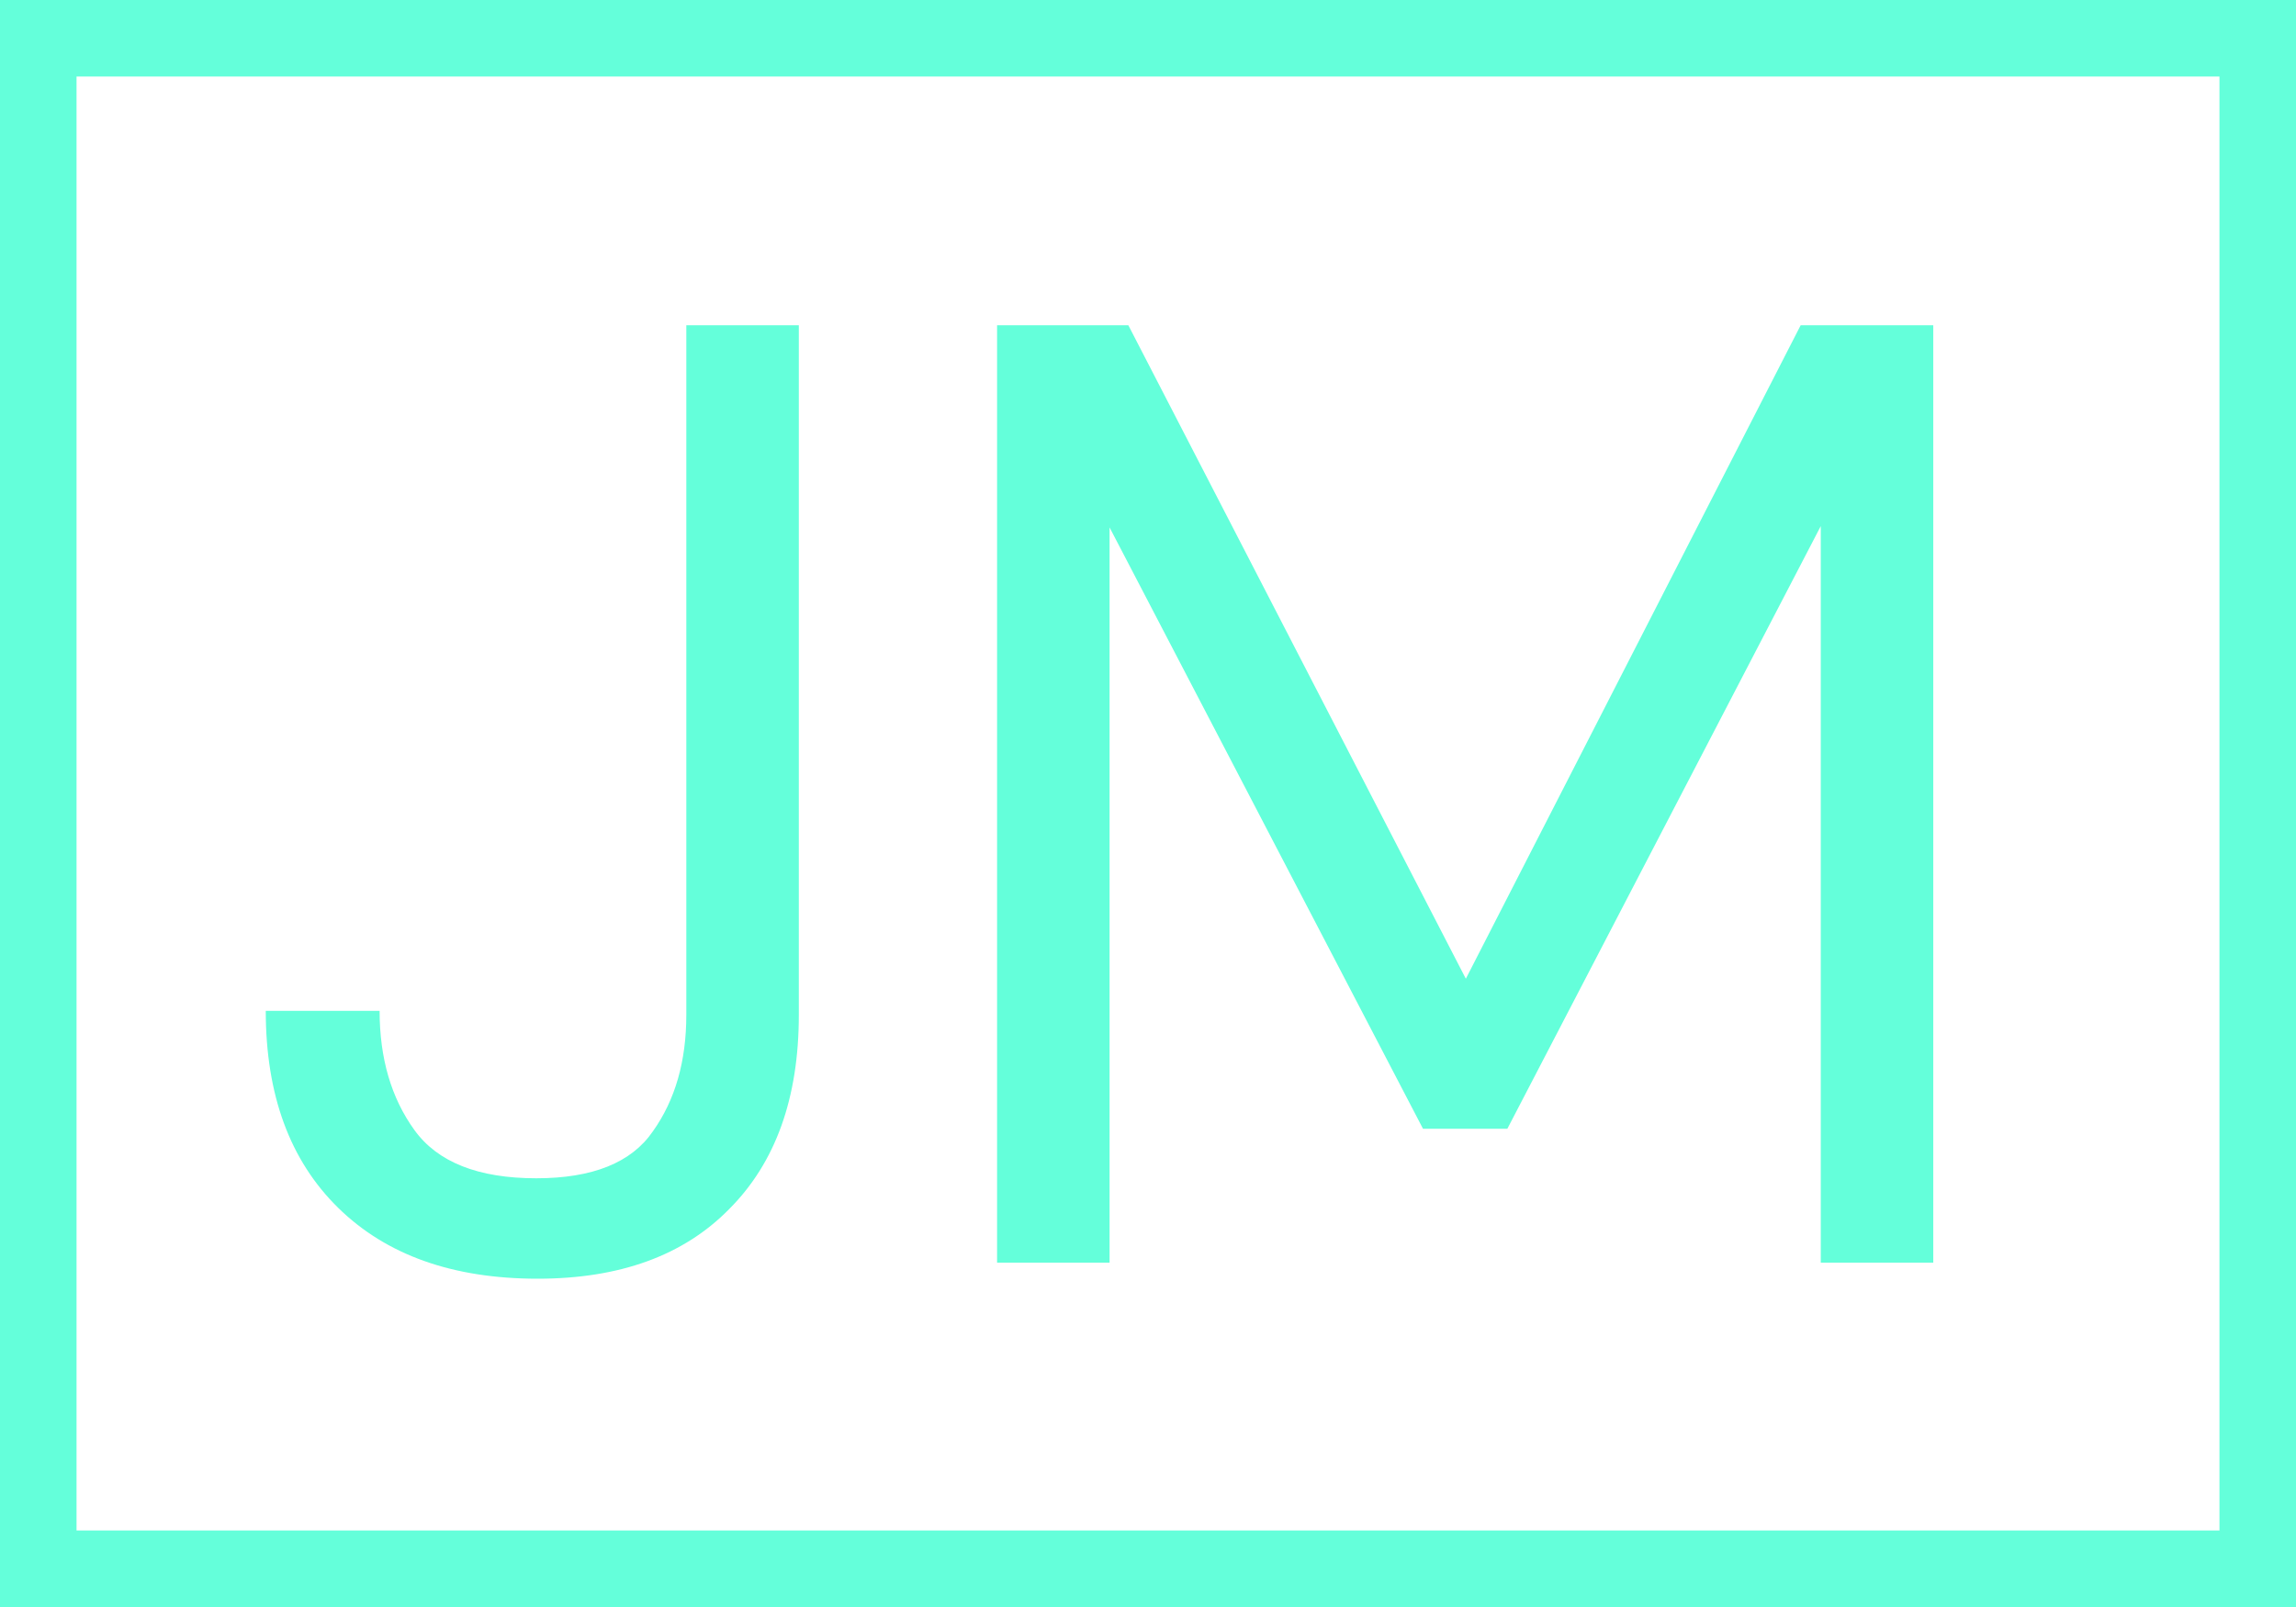 <svg width="60" height="42" viewBox="0 0 60 42" fill="none" xmlns="http://www.w3.org/2000/svg">
<g clip-path="url(#clip0_10_11)">
<path d="M14.05 33.42C11.833 33.42 10.095 32.802 8.835 31.565C7.575 30.328 6.945 28.613 6.945 26.42H9.92C9.92 27.657 10.223 28.695 10.83 29.535C11.437 30.375 12.498 30.795 14.015 30.795C15.485 30.795 16.5 30.387 17.06 29.57C17.643 28.753 17.935 27.738 17.935 26.525V8.5H20.875V26.525C20.875 28.695 20.268 30.387 19.055 31.6C17.865 32.813 16.197 33.42 14.05 33.42ZM26.056 33V8.5H29.486L38.306 25.58L47.056 8.5H50.521V33H47.581V13.75L39.391 29.5H37.186L28.996 13.785V33H26.056Z" fill="#64FFDA"/>
</g>
<rect x="1" y="1" width="58" height="40" stroke="#64FFDA" stroke-width="2"/>
<defs>
<clipPath id="clip0_10_11">
<rect width="60" height="42" fill="white"/>
</clipPath>
</defs>
</svg>
